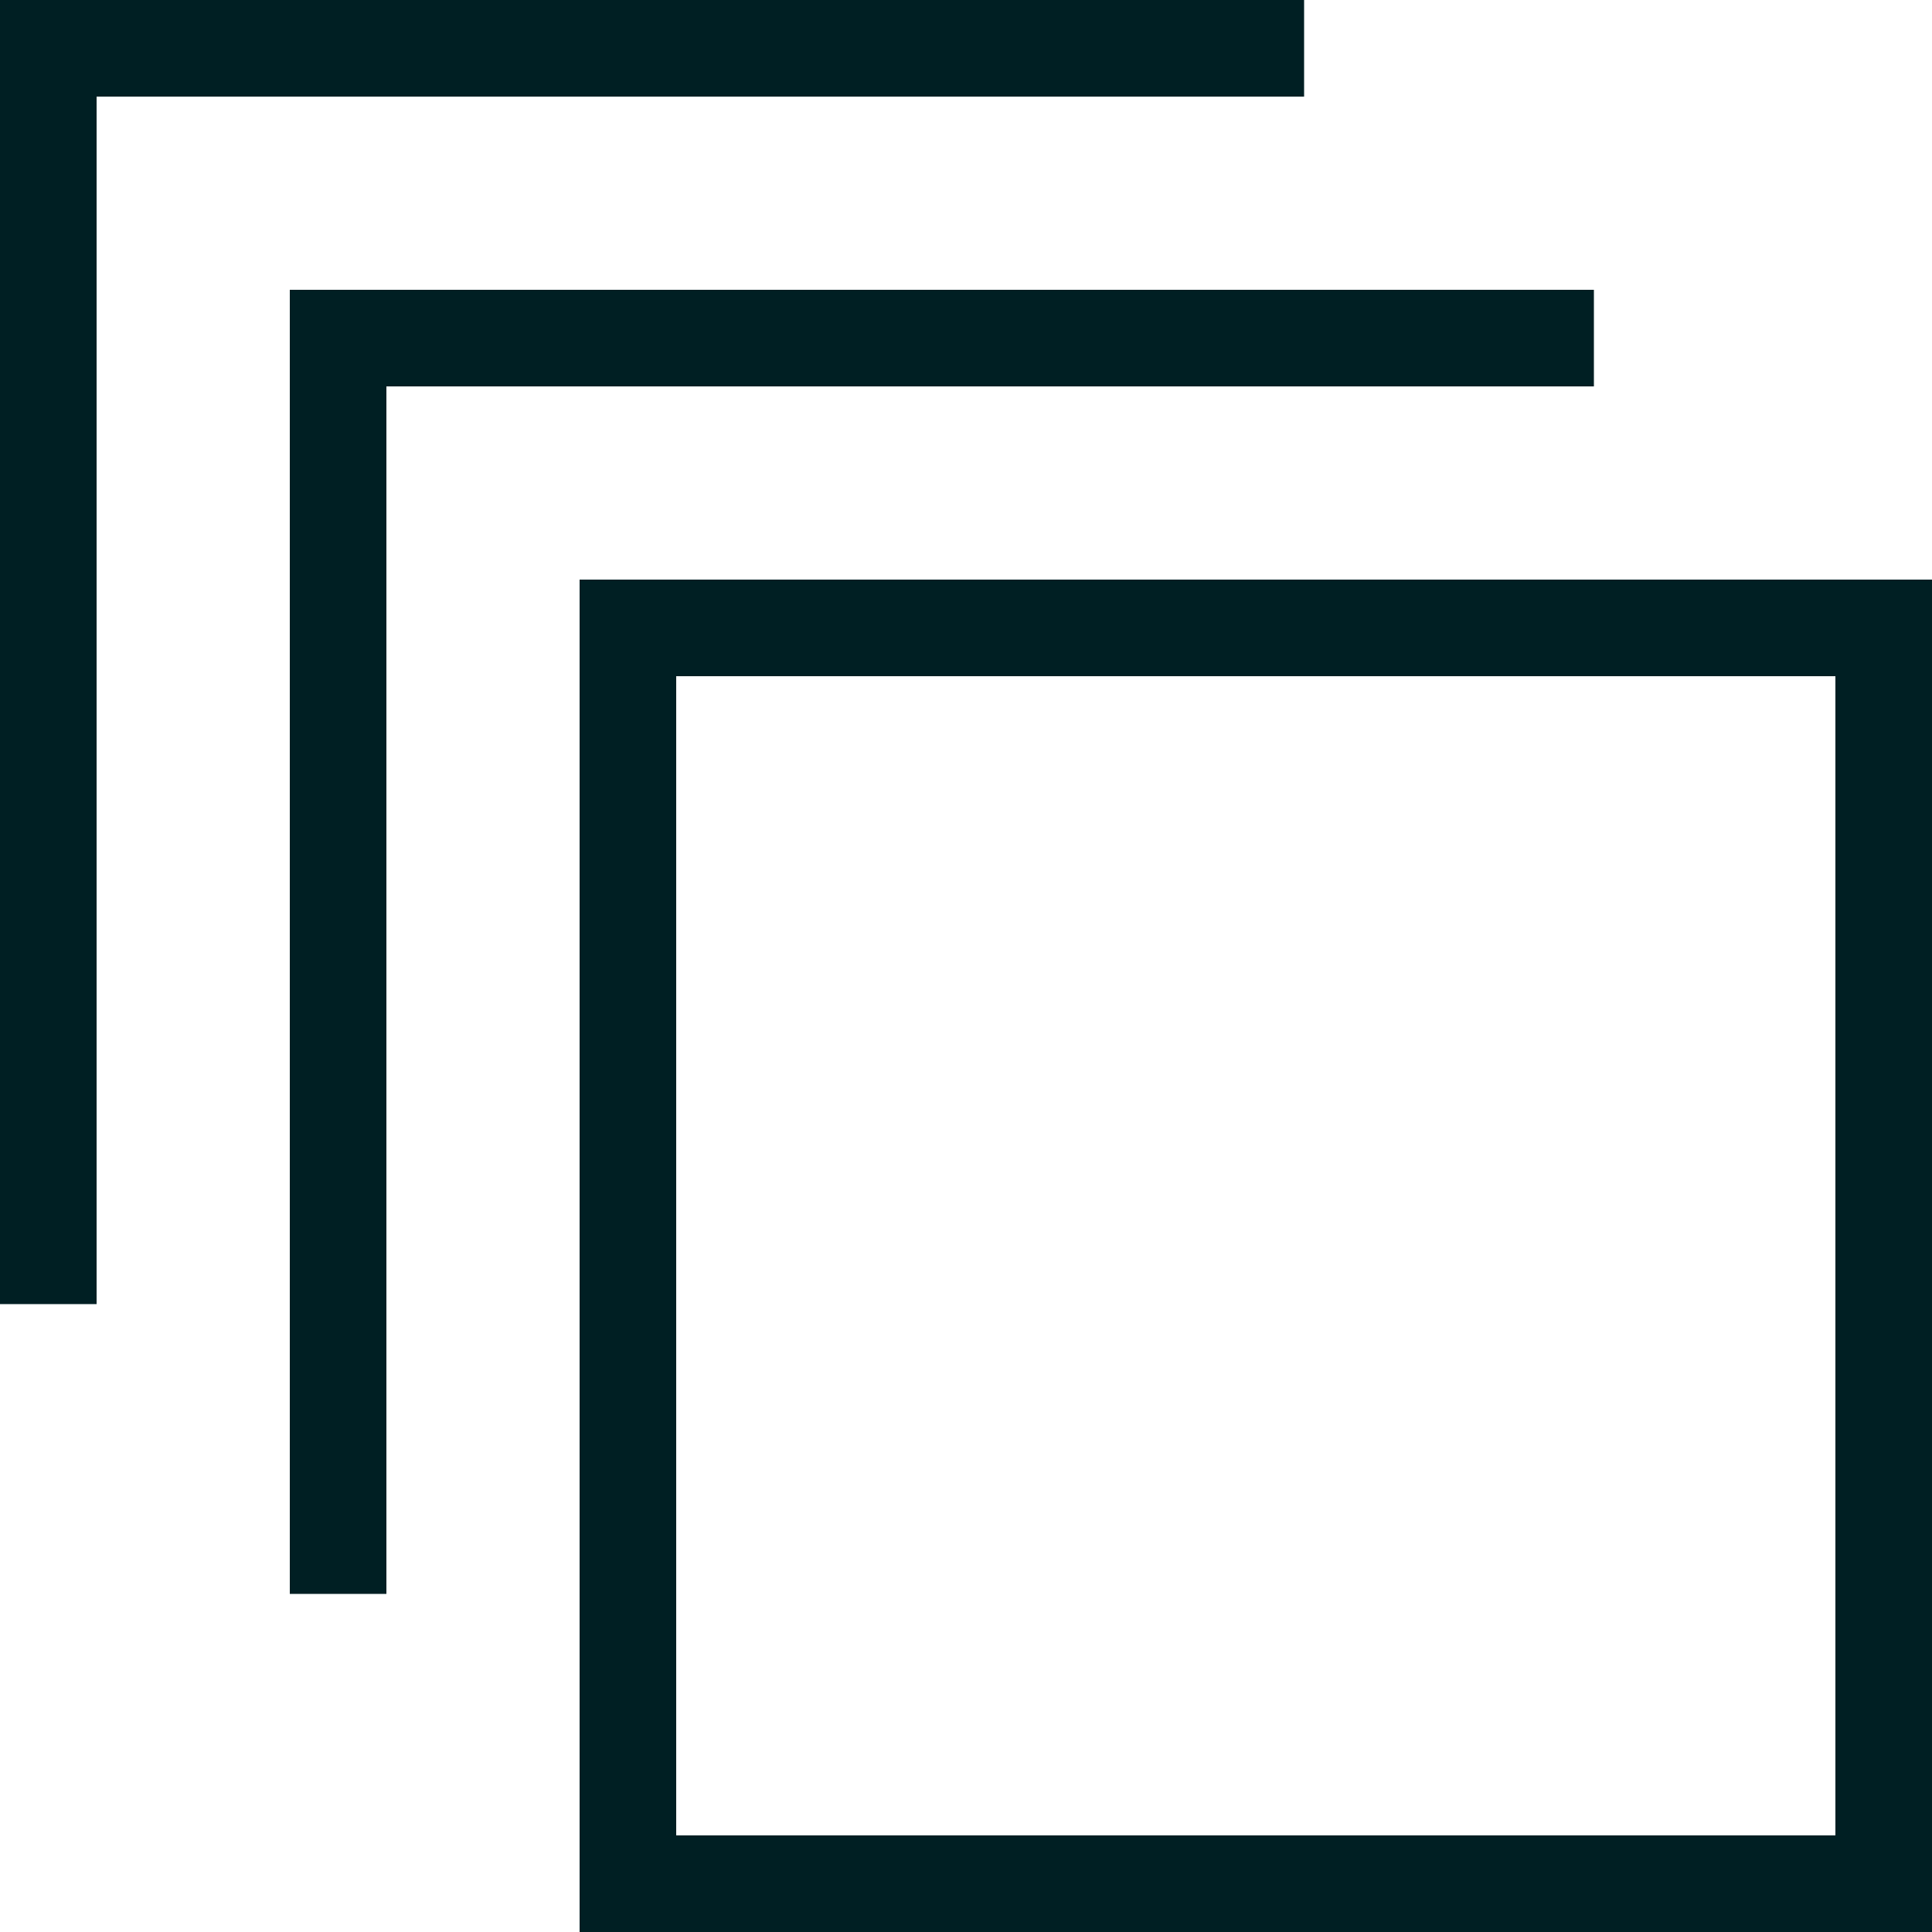 <?xml version="1.0" encoding="UTF-8"?>
<svg width="20px" height="20px" viewBox="0 0 20 20" version="1.1" xmlns="http://www.w3.org/2000/svg" xmlns:xlink="http://www.w3.org/1999/xlink">
    <title>Harmonize</title>
    <g id="Harmonize" stroke="none" stroke-width="1" fill="none" fill-rule="evenodd">
        <g fill="#001F23" fill-rule="nonzero" id="Rectangle">
            <path d="M20,6 L6,6 L6,20 L20,20 L20,6 Z M19,7 L19,19 L7,19 L7,7 L19,7 Z"></path>
            <polygon transform="translate(9.75, 9.75) rotate(-90) translate(-9.75, -9.75) " points="16.5 3 16.5 16.5 15.5 16.5 15.5 4 3 4 3 3"></polygon>
            <polygon transform="translate(6.75, 6.75) rotate(-90) translate(-6.75, -6.75) " points="13.5 0 13.5 13.5 12.5 13.5 12.5 1 0 1 0 0"></polygon>
        </g>
    </g>
</svg>